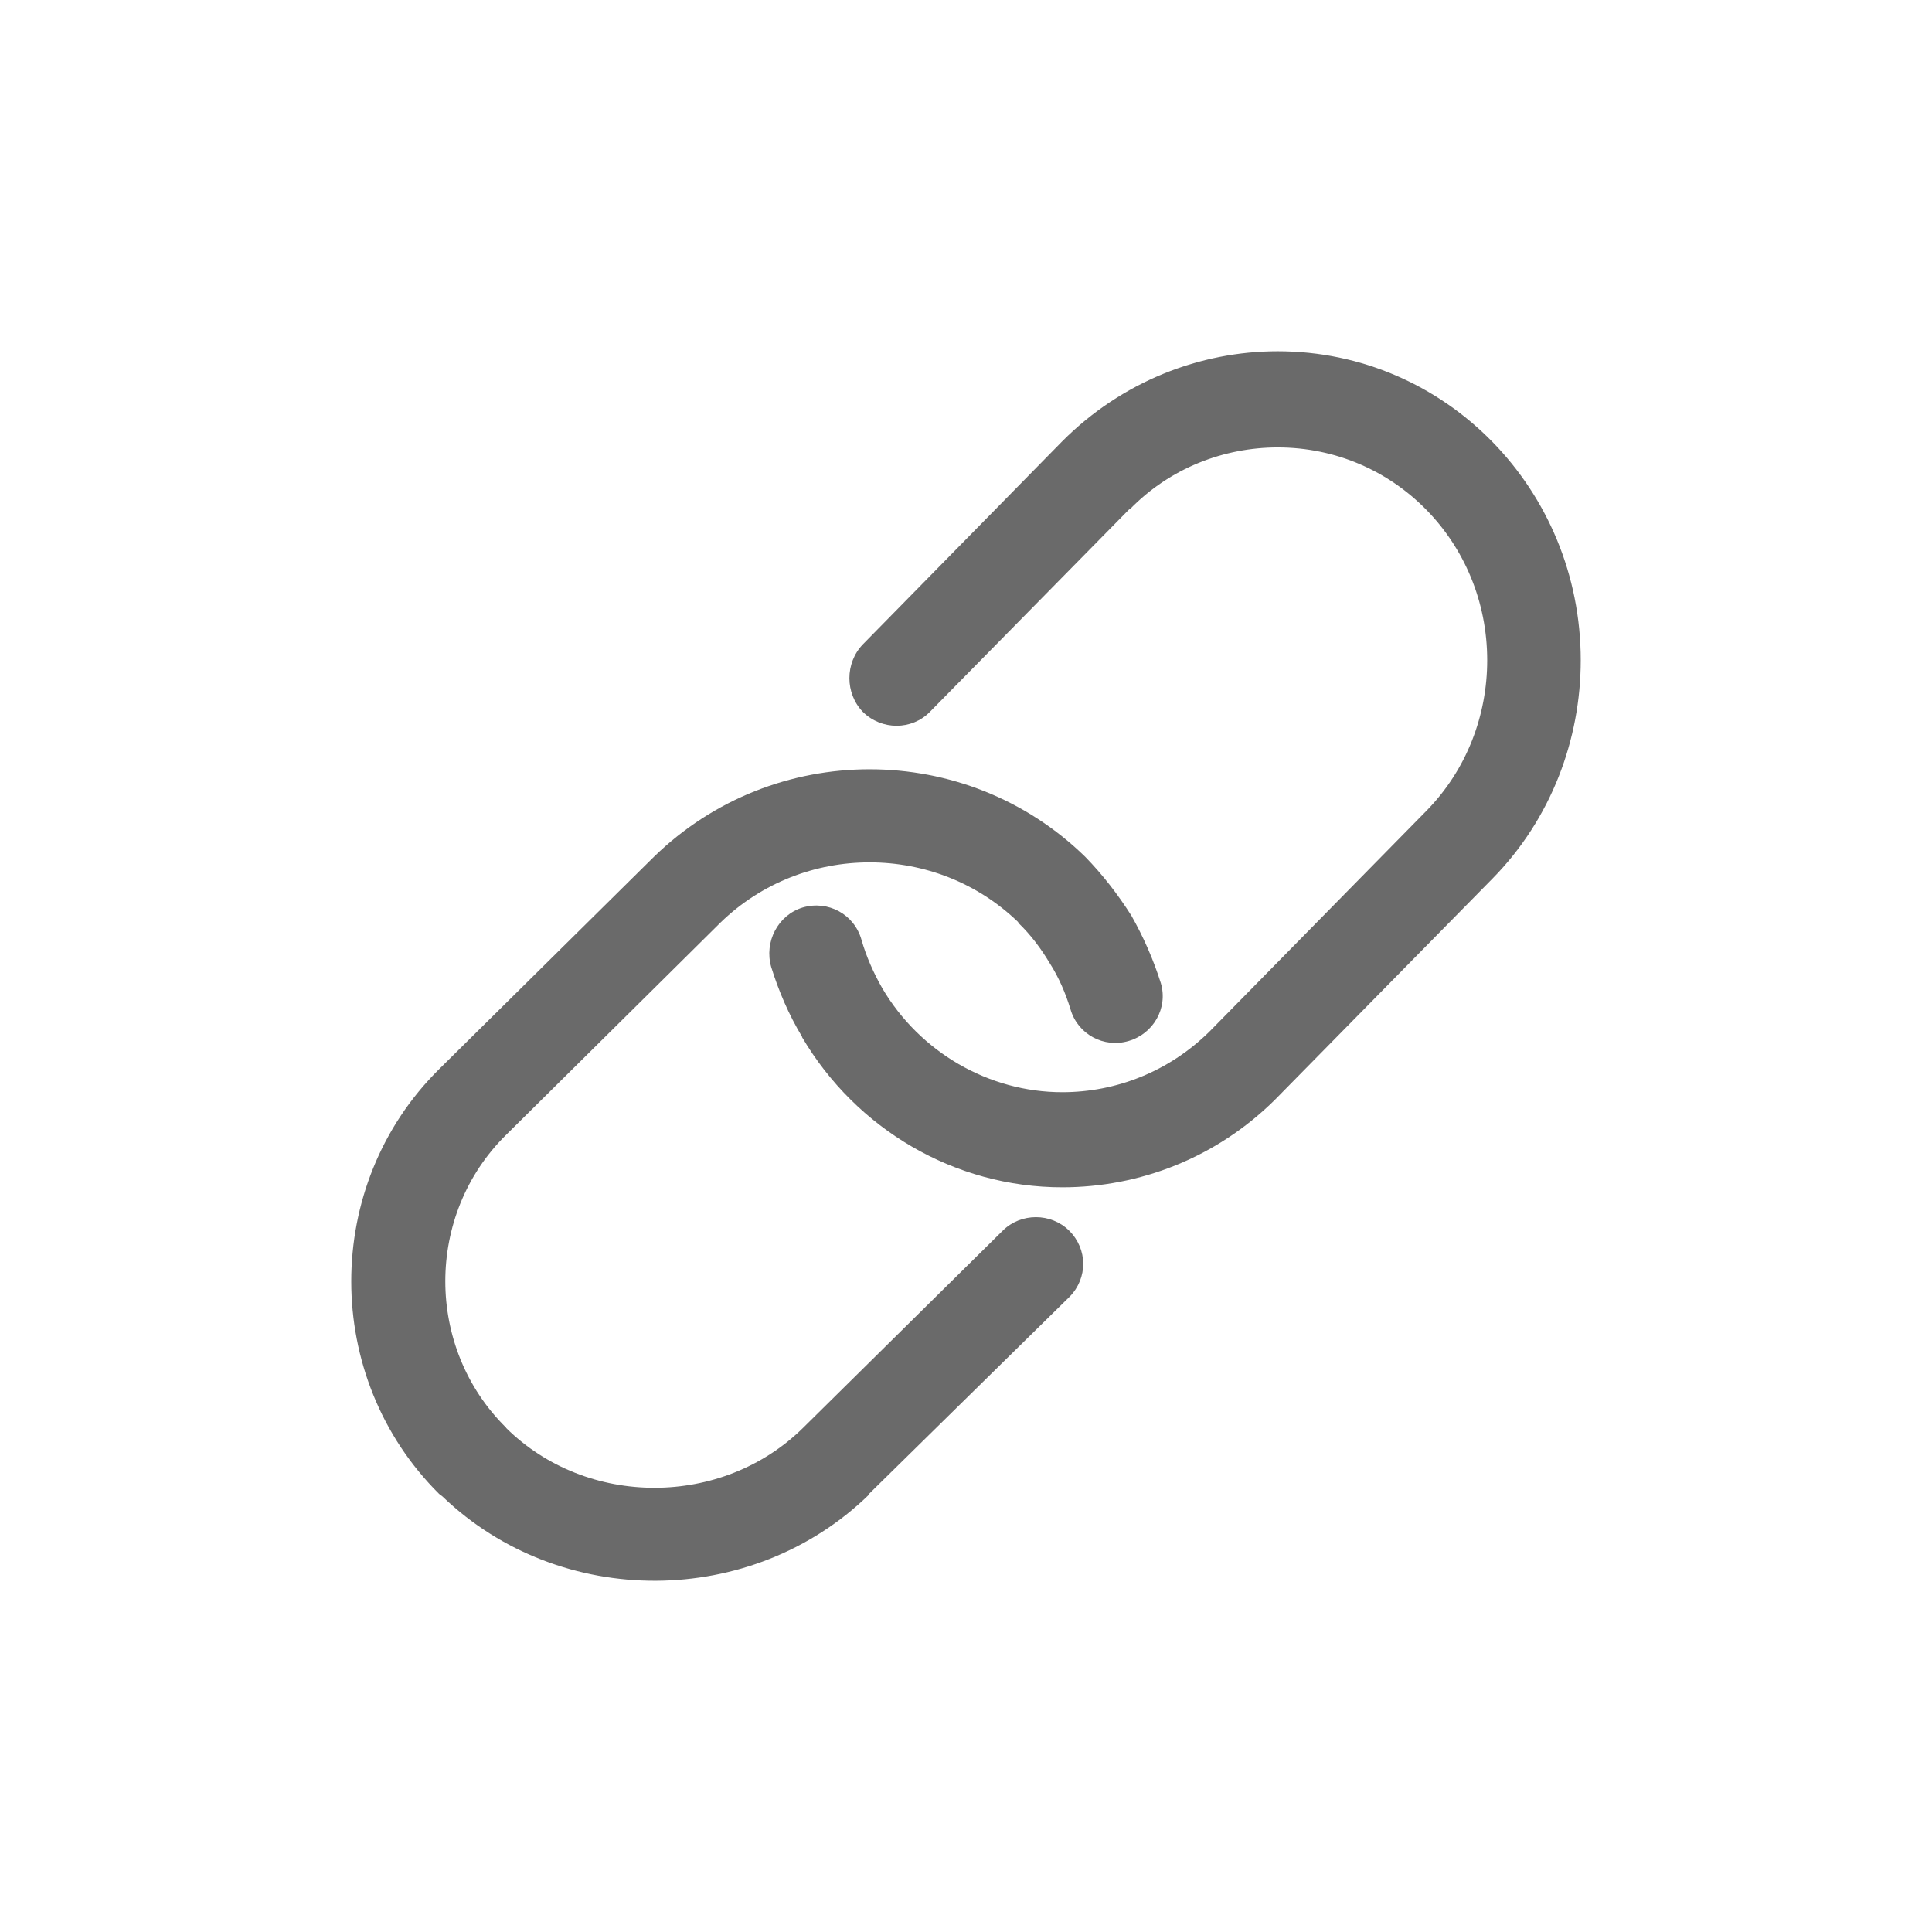 <svg xmlns="http://www.w3.org/2000/svg" xmlns:xlink="http://www.w3.org/1999/xlink" width="22" height="22" version="1.1" viewBox="0 0 22 22"><title>485A0A2E-09FA-4F0C-AE26-A6416DF72317</title><desc>Created with sketchtool.</desc><defs><rect id="path-1" width="700" height="50" x="238" y="128" rx="2"/><filter id="filter-2" width="200%" height="200%" x="-50%" y="-50%" filterUnits="objectBoundingBox"><feOffset dx="0" dy="1" in="SourceAlpha" result="shadowOffsetOuter1"/><feGaussianBlur in="shadowOffsetOuter1" result="shadowBlurOuter1" stdDeviation="1"/><feColorMatrix in="shadowBlurOuter1" type="matrix" values="0 0 0 0 0 0 0 0 0 0 0 0 0 0 0 0 0 0 0.05 0"/></filter></defs><g id="首页" fill="none" fill-rule="evenodd" stroke="none" stroke-width="1"><g id="首页2_Co_Editer" transform="translate(-305, -142)"><g id="Combined-Shape"><use fill="#000" fill-opacity="1" filter="url(#filter-2)" xlink:href="#path-1"/><use fill="#FFF" fill-rule="evenodd" xlink:href="#path-1"/></g><g id="Group-30" transform="translate(305, 142)"><rect id="Rectangle-3" width="22" height="22" x="0" y="0"/><path id="iconfont-link" fill="#6a6a6a" d="M10.588,8.107 C10.382,8.317 10.039,8.317 9.826,8.107 C9.621,7.895 9.621,7.55 9.826,7.337 L12.096,5.025 C12.775,4.344 13.666,4 14.55,4 C16.462,4 18,5.572 18,7.519 C18,8.418 17.665,9.324 16.995,10.005 L14.52,12.521 C13.849,13.187 12.973,13.52 12.096,13.52 C10.87,13.52 9.75,12.858 9.133,11.81 L9.133,11.805 C8.981,11.553 8.866,11.282 8.782,11.012 C8.699,10.725 8.86,10.419 9.14,10.334 C9.431,10.249 9.728,10.411 9.81,10.702 C9.864,10.892 9.947,11.078 10.046,11.252 C10.474,11.98 11.258,12.437 12.096,12.437 C12.707,12.437 13.308,12.204 13.772,11.747 L16.241,9.235 C16.706,8.762 16.935,8.139 16.935,7.519 C16.935,6.172 15.874,5.095 14.55,5.095 C13.94,5.095 13.324,5.328 12.865,5.8 L12.858,5.8 L10.588,8.107 L10.588,8.107 Z M11.419,14.013 L11.419,14.013 L9.147,16.257 C8.225,17.168 6.684,17.171 5.763,16.26 L5.763,16.257 C4.84,15.347 4.84,13.832 5.763,12.923 L8.209,10.501 C8.676,10.05 9.285,9.82 9.902,9.82 C10.52,9.82 11.129,10.05 11.595,10.501 L11.595,10.508 C11.74,10.647 11.854,10.802 11.953,10.967 C12.059,11.133 12.135,11.313 12.19,11.493 C12.273,11.779 12.571,11.937 12.851,11.854 C13.134,11.772 13.302,11.479 13.219,11.196 C13.134,10.926 13.019,10.666 12.883,10.426 C12.73,10.185 12.555,9.959 12.357,9.756 C11.678,9.094 10.794,8.76 9.902,8.76 C9.011,8.76 8.127,9.094 7.447,9.756 L5.001,12.174 C3.666,13.494 3.666,15.686 5.001,17.012 L5.038,17.04 C6.379,18.329 8.561,18.318 9.895,17.02 L9.895,17.012 L9.902,17.005 L12.181,14.765 C12.387,14.554 12.387,14.223 12.174,14.013 C11.967,13.809 11.625,13.809 11.419,14.013 L11.419,14.013 L11.419,14.013 Z"/></g></g></g></svg>